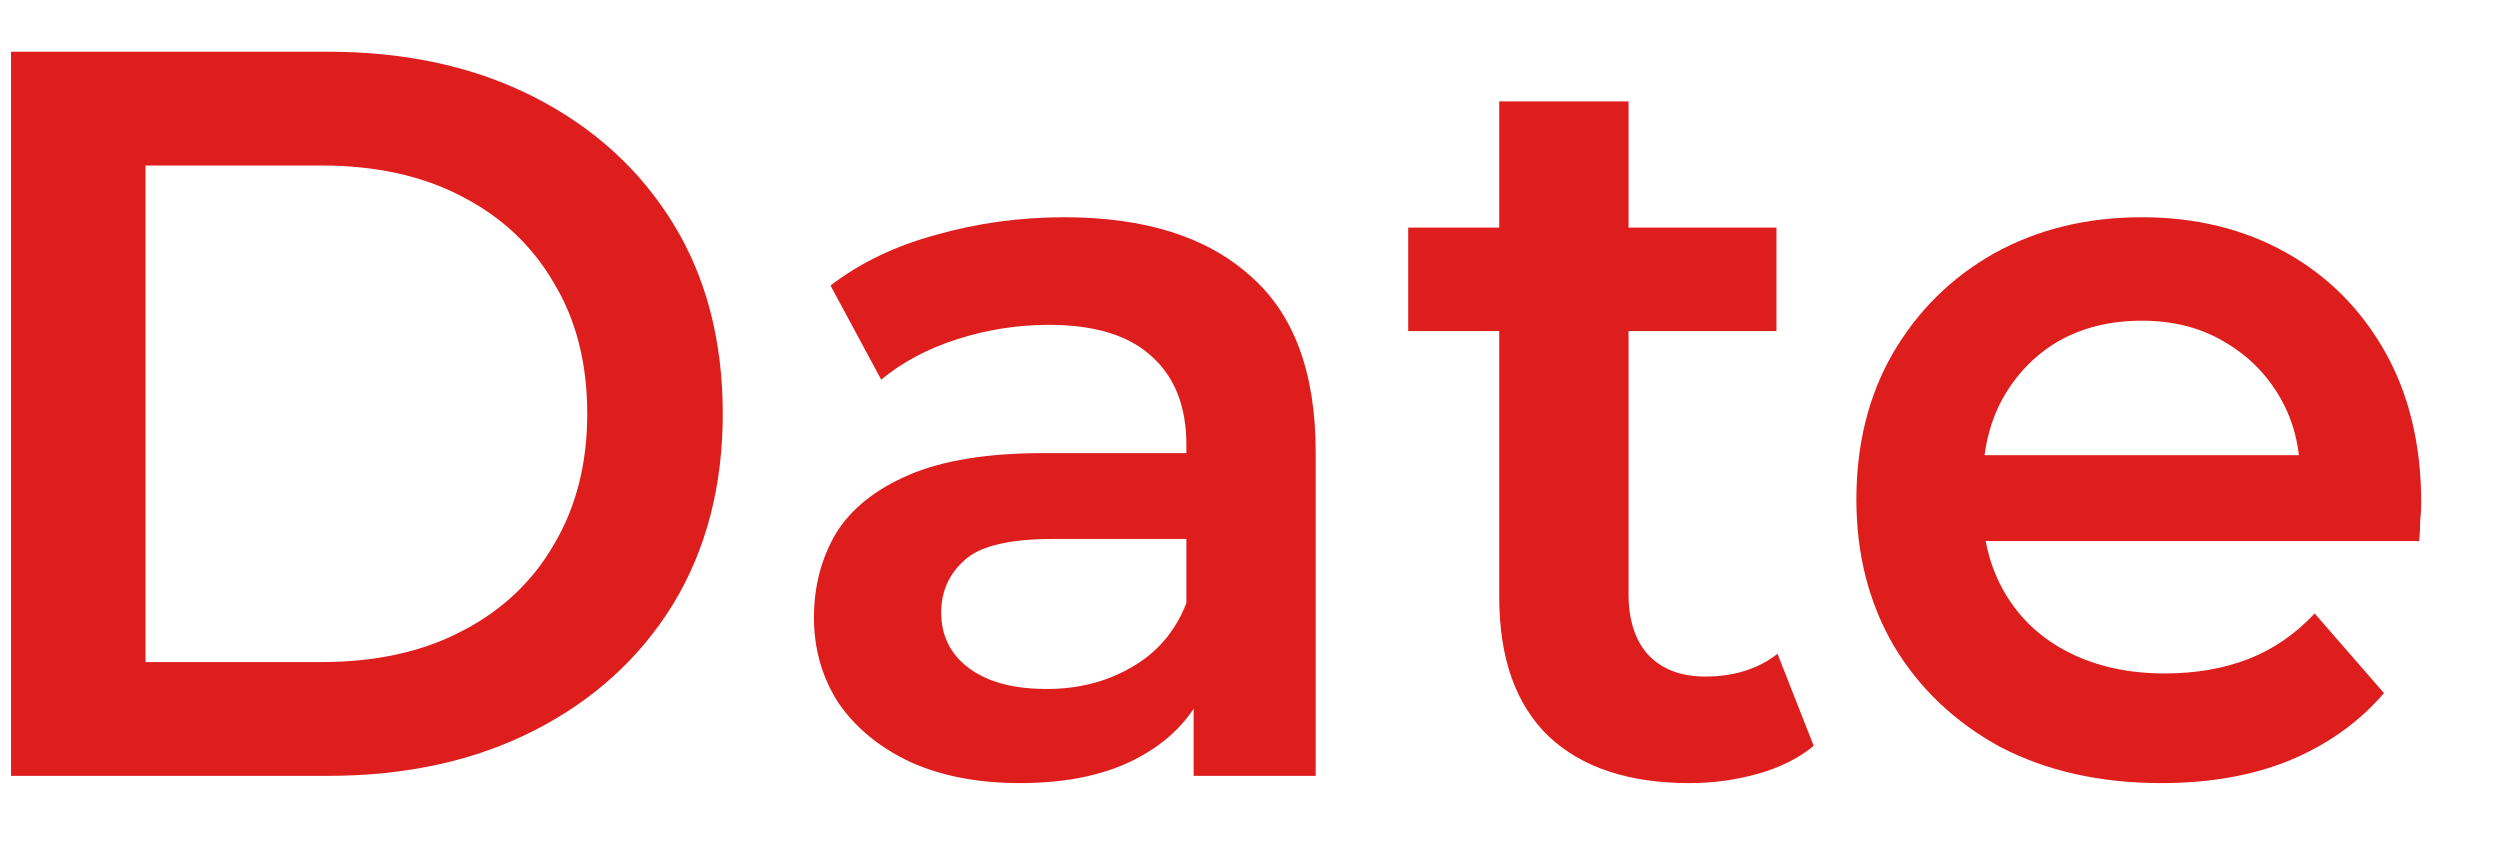 <svg width="29" height="10" viewBox="0 0 29 10" fill="none" xmlns="http://www.w3.org/2000/svg">
<path d="M0.128 9V0.6H3.8C4.712 0.6 5.512 0.776 6.2 1.128C6.888 1.48 7.424 1.968 7.808 2.592C8.192 3.216 8.384 3.952 8.384 4.8C8.384 5.64 8.192 6.376 7.808 7.008C7.424 7.632 6.888 8.12 6.2 8.472C5.512 8.824 4.712 9 3.8 9H0.128ZM1.688 7.68H3.728C4.36 7.68 4.904 7.56 5.36 7.32C5.824 7.08 6.18 6.744 6.428 6.312C6.684 5.88 6.812 5.376 6.812 4.8C6.812 4.216 6.684 3.712 6.428 3.288C6.18 2.856 5.824 2.52 5.36 2.28C4.904 2.04 4.36 1.92 3.728 1.92H1.688V7.68Z" fill="#DE1D1D"/>
<path d="M13.846 9V7.704L13.762 7.428V5.16C13.762 4.72 13.63 4.38 13.366 4.14C13.102 3.892 12.702 3.768 12.166 3.768C11.806 3.768 11.45 3.824 11.098 3.936C10.754 4.048 10.462 4.204 10.222 4.404L9.634 3.312C9.978 3.048 10.386 2.852 10.858 2.724C11.338 2.588 11.834 2.52 12.346 2.52C13.274 2.52 13.99 2.744 14.494 3.192C15.006 3.632 15.262 4.316 15.262 5.244V9H13.846ZM11.83 9.084C11.35 9.084 10.93 9.004 10.57 8.844C10.21 8.676 9.93 8.448 9.73 8.16C9.538 7.864 9.442 7.532 9.442 7.164C9.442 6.804 9.526 6.48 9.694 6.192C9.87 5.904 10.154 5.676 10.546 5.508C10.938 5.34 11.458 5.256 12.106 5.256H13.966V6.252H12.214C11.702 6.252 11.358 6.336 11.182 6.504C11.006 6.664 10.918 6.864 10.918 7.104C10.918 7.376 11.026 7.592 11.242 7.752C11.458 7.912 11.758 7.992 12.142 7.992C12.51 7.992 12.838 7.908 13.126 7.74C13.422 7.572 13.634 7.324 13.762 6.996L14.014 7.896C13.87 8.272 13.61 8.564 13.234 8.772C12.866 8.98 12.398 9.084 11.83 9.084Z" fill="#DE1D1D"/>
<path d="M19.599 9.084C18.895 9.084 18.351 8.904 17.967 8.544C17.583 8.176 17.391 7.636 17.391 6.924V1.176H18.891V6.888C18.891 7.192 18.967 7.428 19.119 7.596C19.279 7.764 19.499 7.848 19.779 7.848C20.115 7.848 20.395 7.76 20.619 7.584L21.039 8.652C20.863 8.796 20.647 8.904 20.391 8.976C20.135 9.048 19.871 9.084 19.599 9.084ZM16.335 3.84V2.64H20.607V3.84H16.335Z" fill="#DE1D1D"/>
<path d="M25.074 9.084C24.362 9.084 23.738 8.944 23.202 8.664C22.674 8.376 22.262 7.984 21.966 7.488C21.678 6.992 21.534 6.428 21.534 5.796C21.534 5.156 21.674 4.592 21.954 4.104C22.242 3.608 22.634 3.22 23.13 2.94C23.634 2.66 24.206 2.52 24.846 2.52C25.47 2.52 26.026 2.656 26.514 2.928C27.002 3.2 27.386 3.584 27.666 4.08C27.946 4.576 28.086 5.16 28.086 5.832C28.086 5.896 28.082 5.968 28.074 6.048C28.074 6.128 28.07 6.204 28.062 6.276H22.722V5.28H27.27L26.682 5.592C26.69 5.224 26.614 4.9 26.454 4.62C26.294 4.34 26.074 4.12 25.794 3.96C25.522 3.8 25.206 3.72 24.846 3.72C24.478 3.72 24.154 3.8 23.874 3.96C23.602 4.12 23.386 4.344 23.226 4.632C23.074 4.912 22.998 5.244 22.998 5.628V5.868C22.998 6.252 23.086 6.592 23.262 6.888C23.438 7.184 23.686 7.412 24.006 7.572C24.326 7.732 24.694 7.812 25.11 7.812C25.47 7.812 25.794 7.756 26.082 7.644C26.37 7.532 26.626 7.356 26.85 7.116L27.654 8.04C27.366 8.376 27.002 8.636 26.562 8.82C26.13 8.996 25.634 9.084 25.074 9.084Z" fill="#DE1D1D"/>
</svg>
